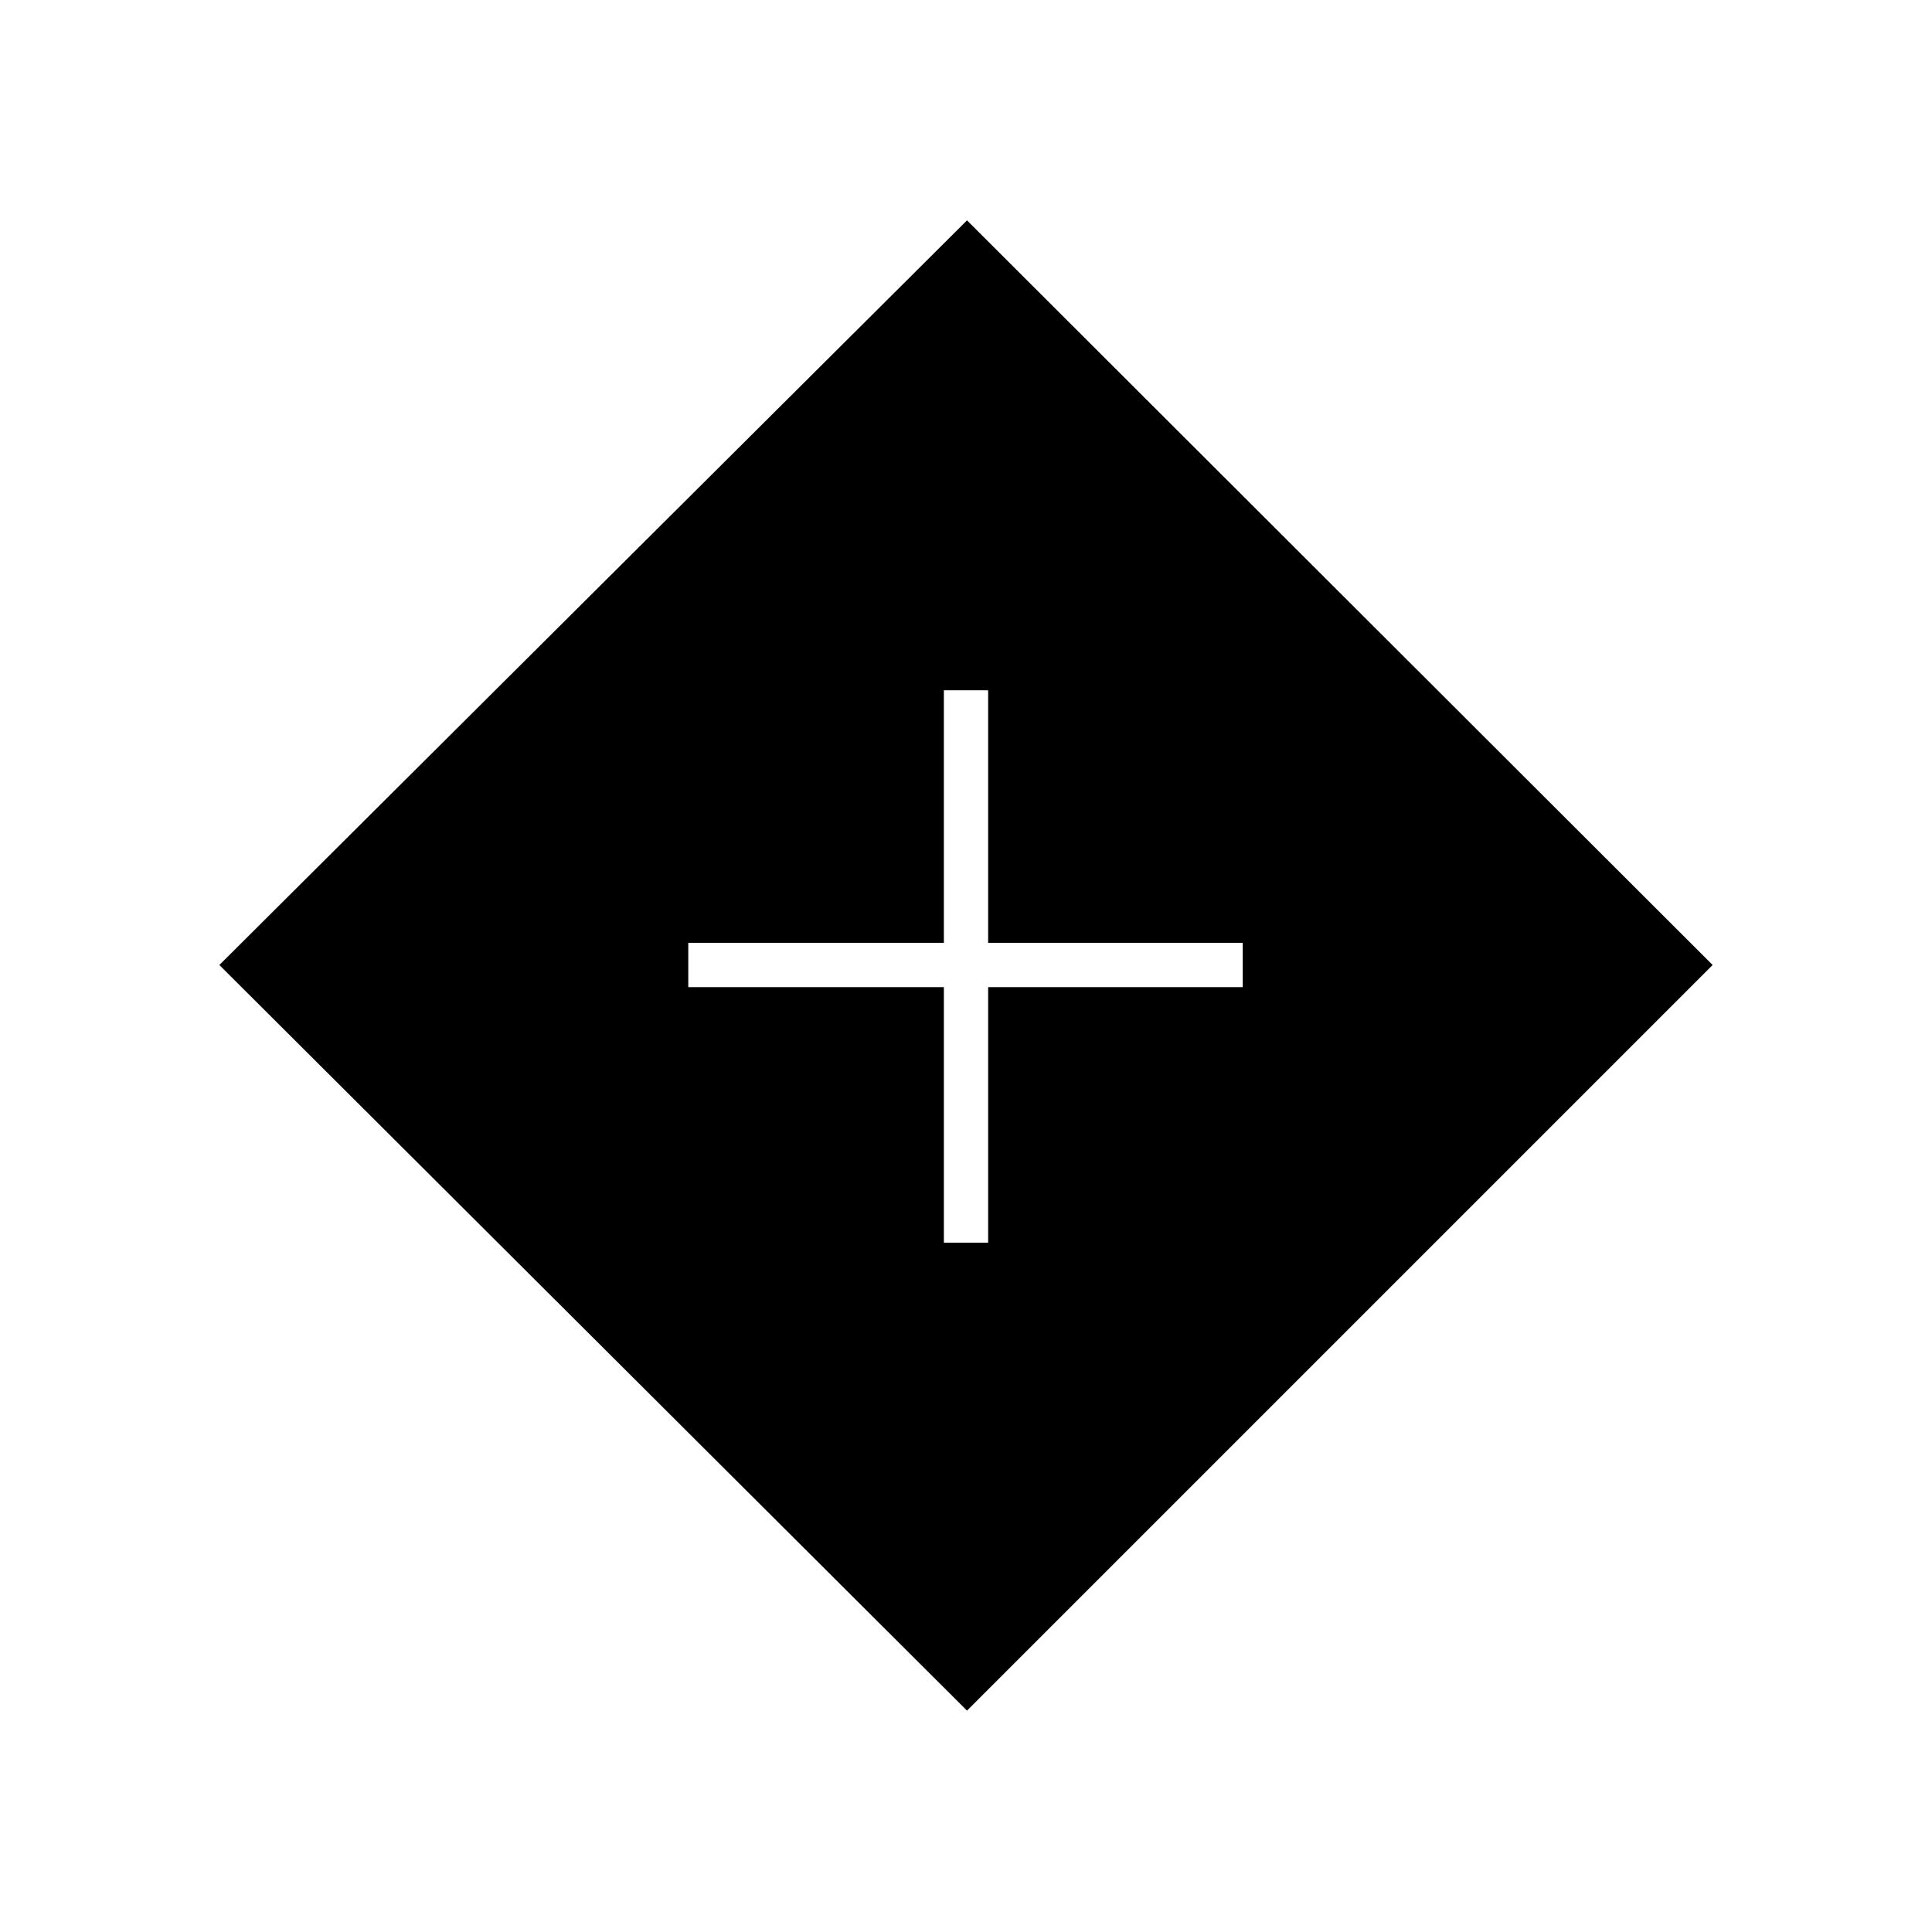 <svg xmlns="http://www.w3.org/2000/svg" height="48" viewBox="0 -960 960 960" width="48"><path d="M469-342.5h22v-127h126.5v-22H491V-617h-22v125.5H342v22h127v127ZM480.5-110 109-480.5l371.5-370 370.5 370L480.5-110Z"/></svg>